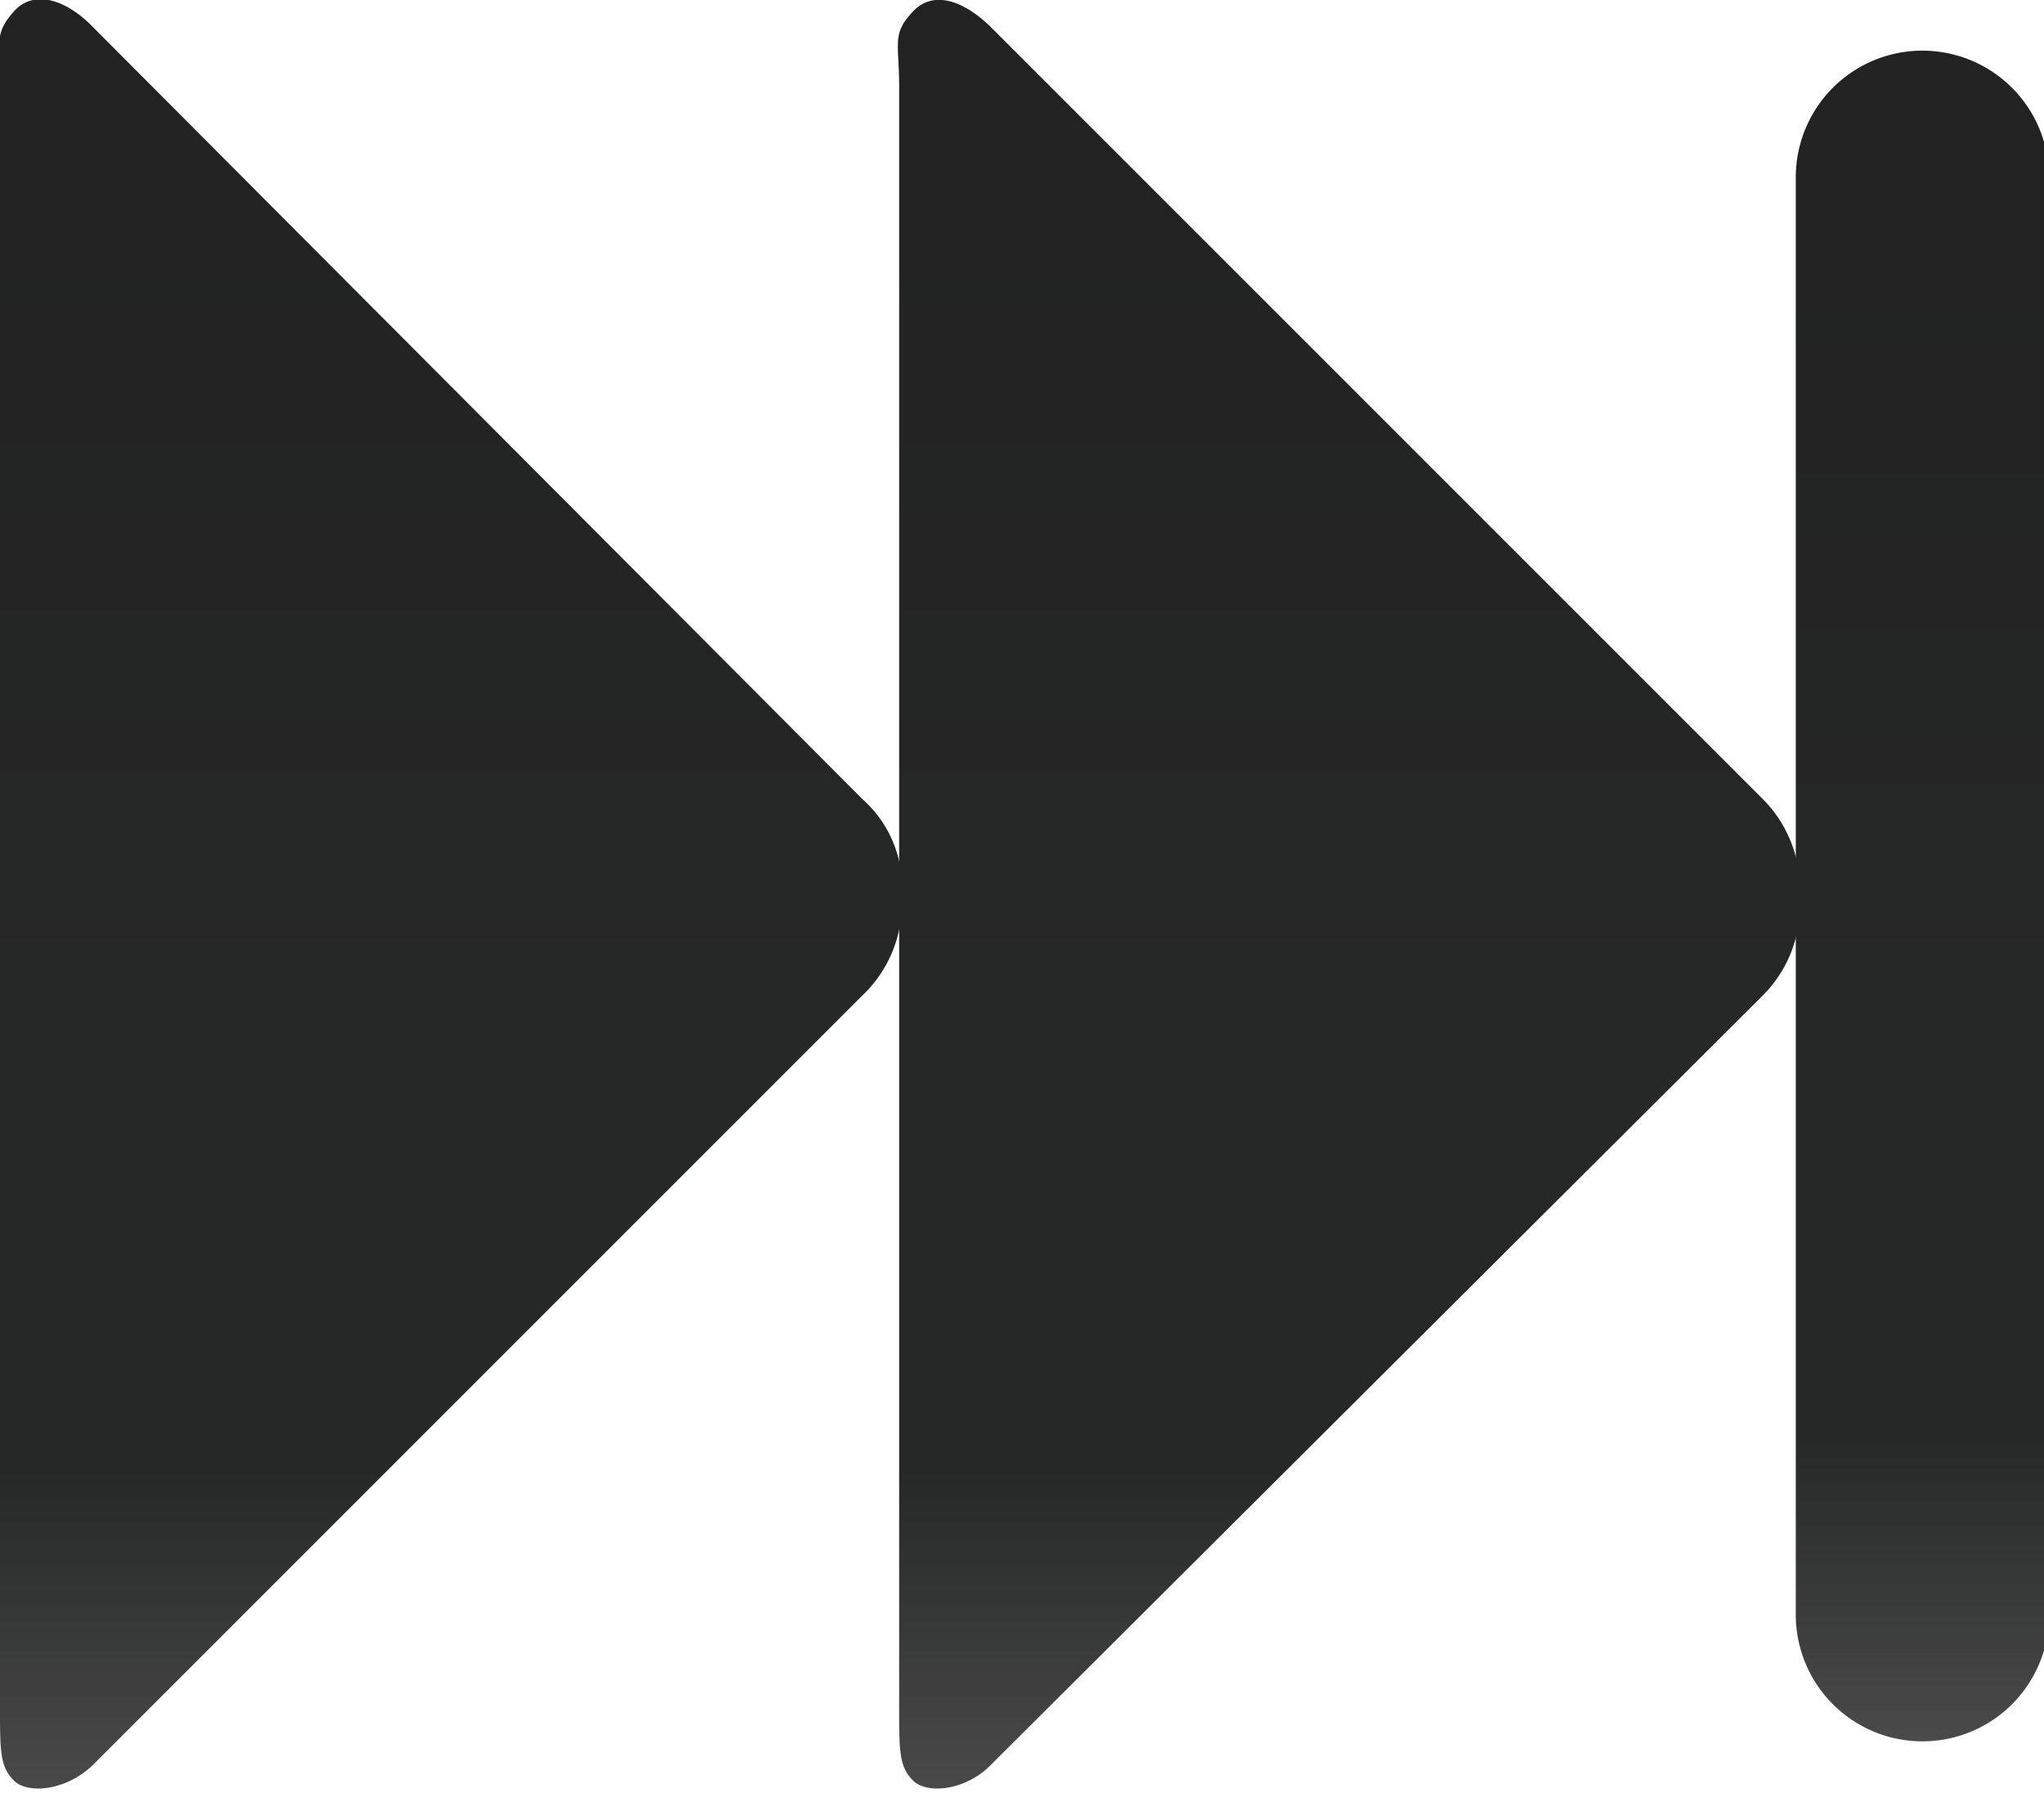 <svg xmlns="http://www.w3.org/2000/svg" xmlns:xlink="http://www.w3.org/1999/xlink" viewBox="0 0 16.14 14.16"><defs><style>.cls-1,.cls-2,.cls-3{fill-rule:evenodd;}.cls-1{fill:url(#GradientFill_2);}.cls-2{fill:url(#GradientFill_2-2);}.cls-3{fill:url(#GradientFill_2-3);}</style><linearGradient id="GradientFill_2" x1="3.56" y1="14.16" x2="3.56" gradientUnits="userSpaceOnUse"><stop offset="0" stop-color="#4a4a4a"/><stop offset="0.18" stop-color="#262727"/><stop offset="0.43" stop-color="#262727"/><stop offset="0.89" stop-color="#222"/><stop offset="1" stop-color="#222"/></linearGradient><linearGradient id="GradientFill_2-2" x1="10.66" y1="14.16" x2="10.66" y2="0" xlink:href="#GradientFill_2"/><linearGradient id="GradientFill_2-3" x1="15.18" y1="13.75" x2="15.18" y2="0.44" xlink:href="#GradientFill_2"/></defs><g id="Слой_2" data-name="Слой 2"><g id="РЎР_РѕР_1" data-name="РЎР»РѕР№ 1"><path class="cls-1" d="M6.81,6.31.74.22C.53,0,.27-.09.11.09S0,.33,0,.69V13.48c0,.35,0,.47.11.58s.42.08.63-.13L6.81,7.86a1,1,0,0,0,.31-.78A.93.93,0,0,0,6.81,6.31Z"/><path class="cls-2" d="M13.92,6.31,7.83.22c-.2-.2-.45-.31-.62-.13S7.1.33,7.1.69V13.48c0,.35,0,.47.11.58s.42.08.62-.13l6.09-6.07a1,1,0,0,0,.29-.78A1,1,0,0,0,13.92,6.31Z"/><path class="cls-3" d="M15.18,13.75a1,1,0,0,1-1-1V1.4a1,1,0,0,1,1-1,1,1,0,0,1,1,1V12.78A1,1,0,0,1,15.18,13.75Z"/></g></g></svg>